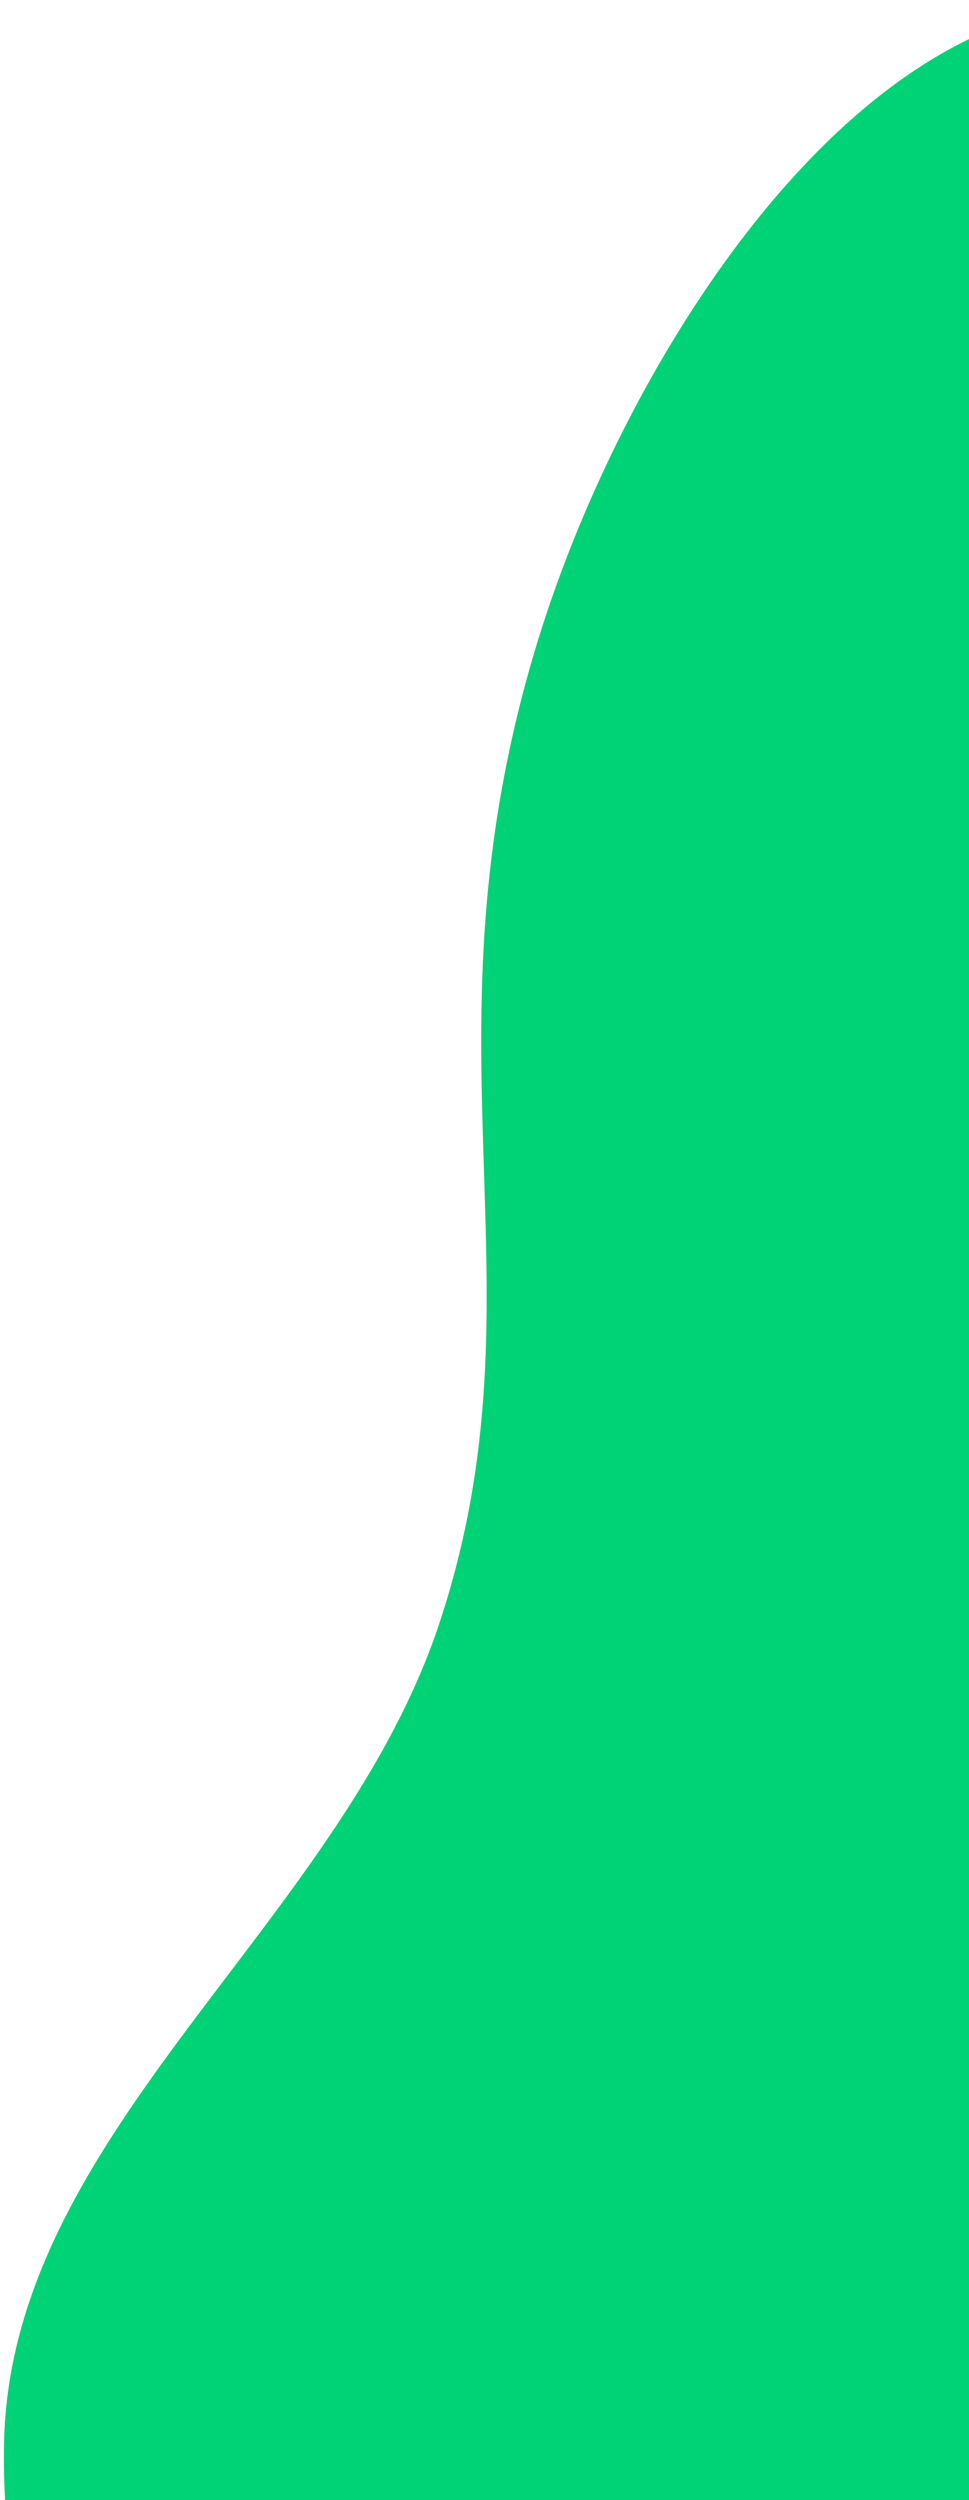 <svg width="140" height="361" viewBox="0 0 140 361" fill="none" xmlns="http://www.w3.org/2000/svg">
<path fill-rule="evenodd" clip-rule="evenodd" d="M341.722 341.567C321.559 377.448 298.964 409.308 270.154 436.62C237.902 467.196 205.322 503.368 165.902 508.248C124.874 513.327 88.115 490.799 58.418 462.832C28.977 435.106 -0.446 399.106 0.591 352.566C1.588 307.819 49.117 277.886 63.509 234.298C79.505 185.855 59.74 151.2 77.672 92.625C90.965 49.205 127.513 -6.837 169.014 1.448C207.325 9.096 270.209 105.845 300.807 130.819C333.799 157.747 390.881 158.798 399.967 205.601C409.032 252.291 366.372 297.698 341.722 341.567Z" fill="#00D276"/>
</svg>
